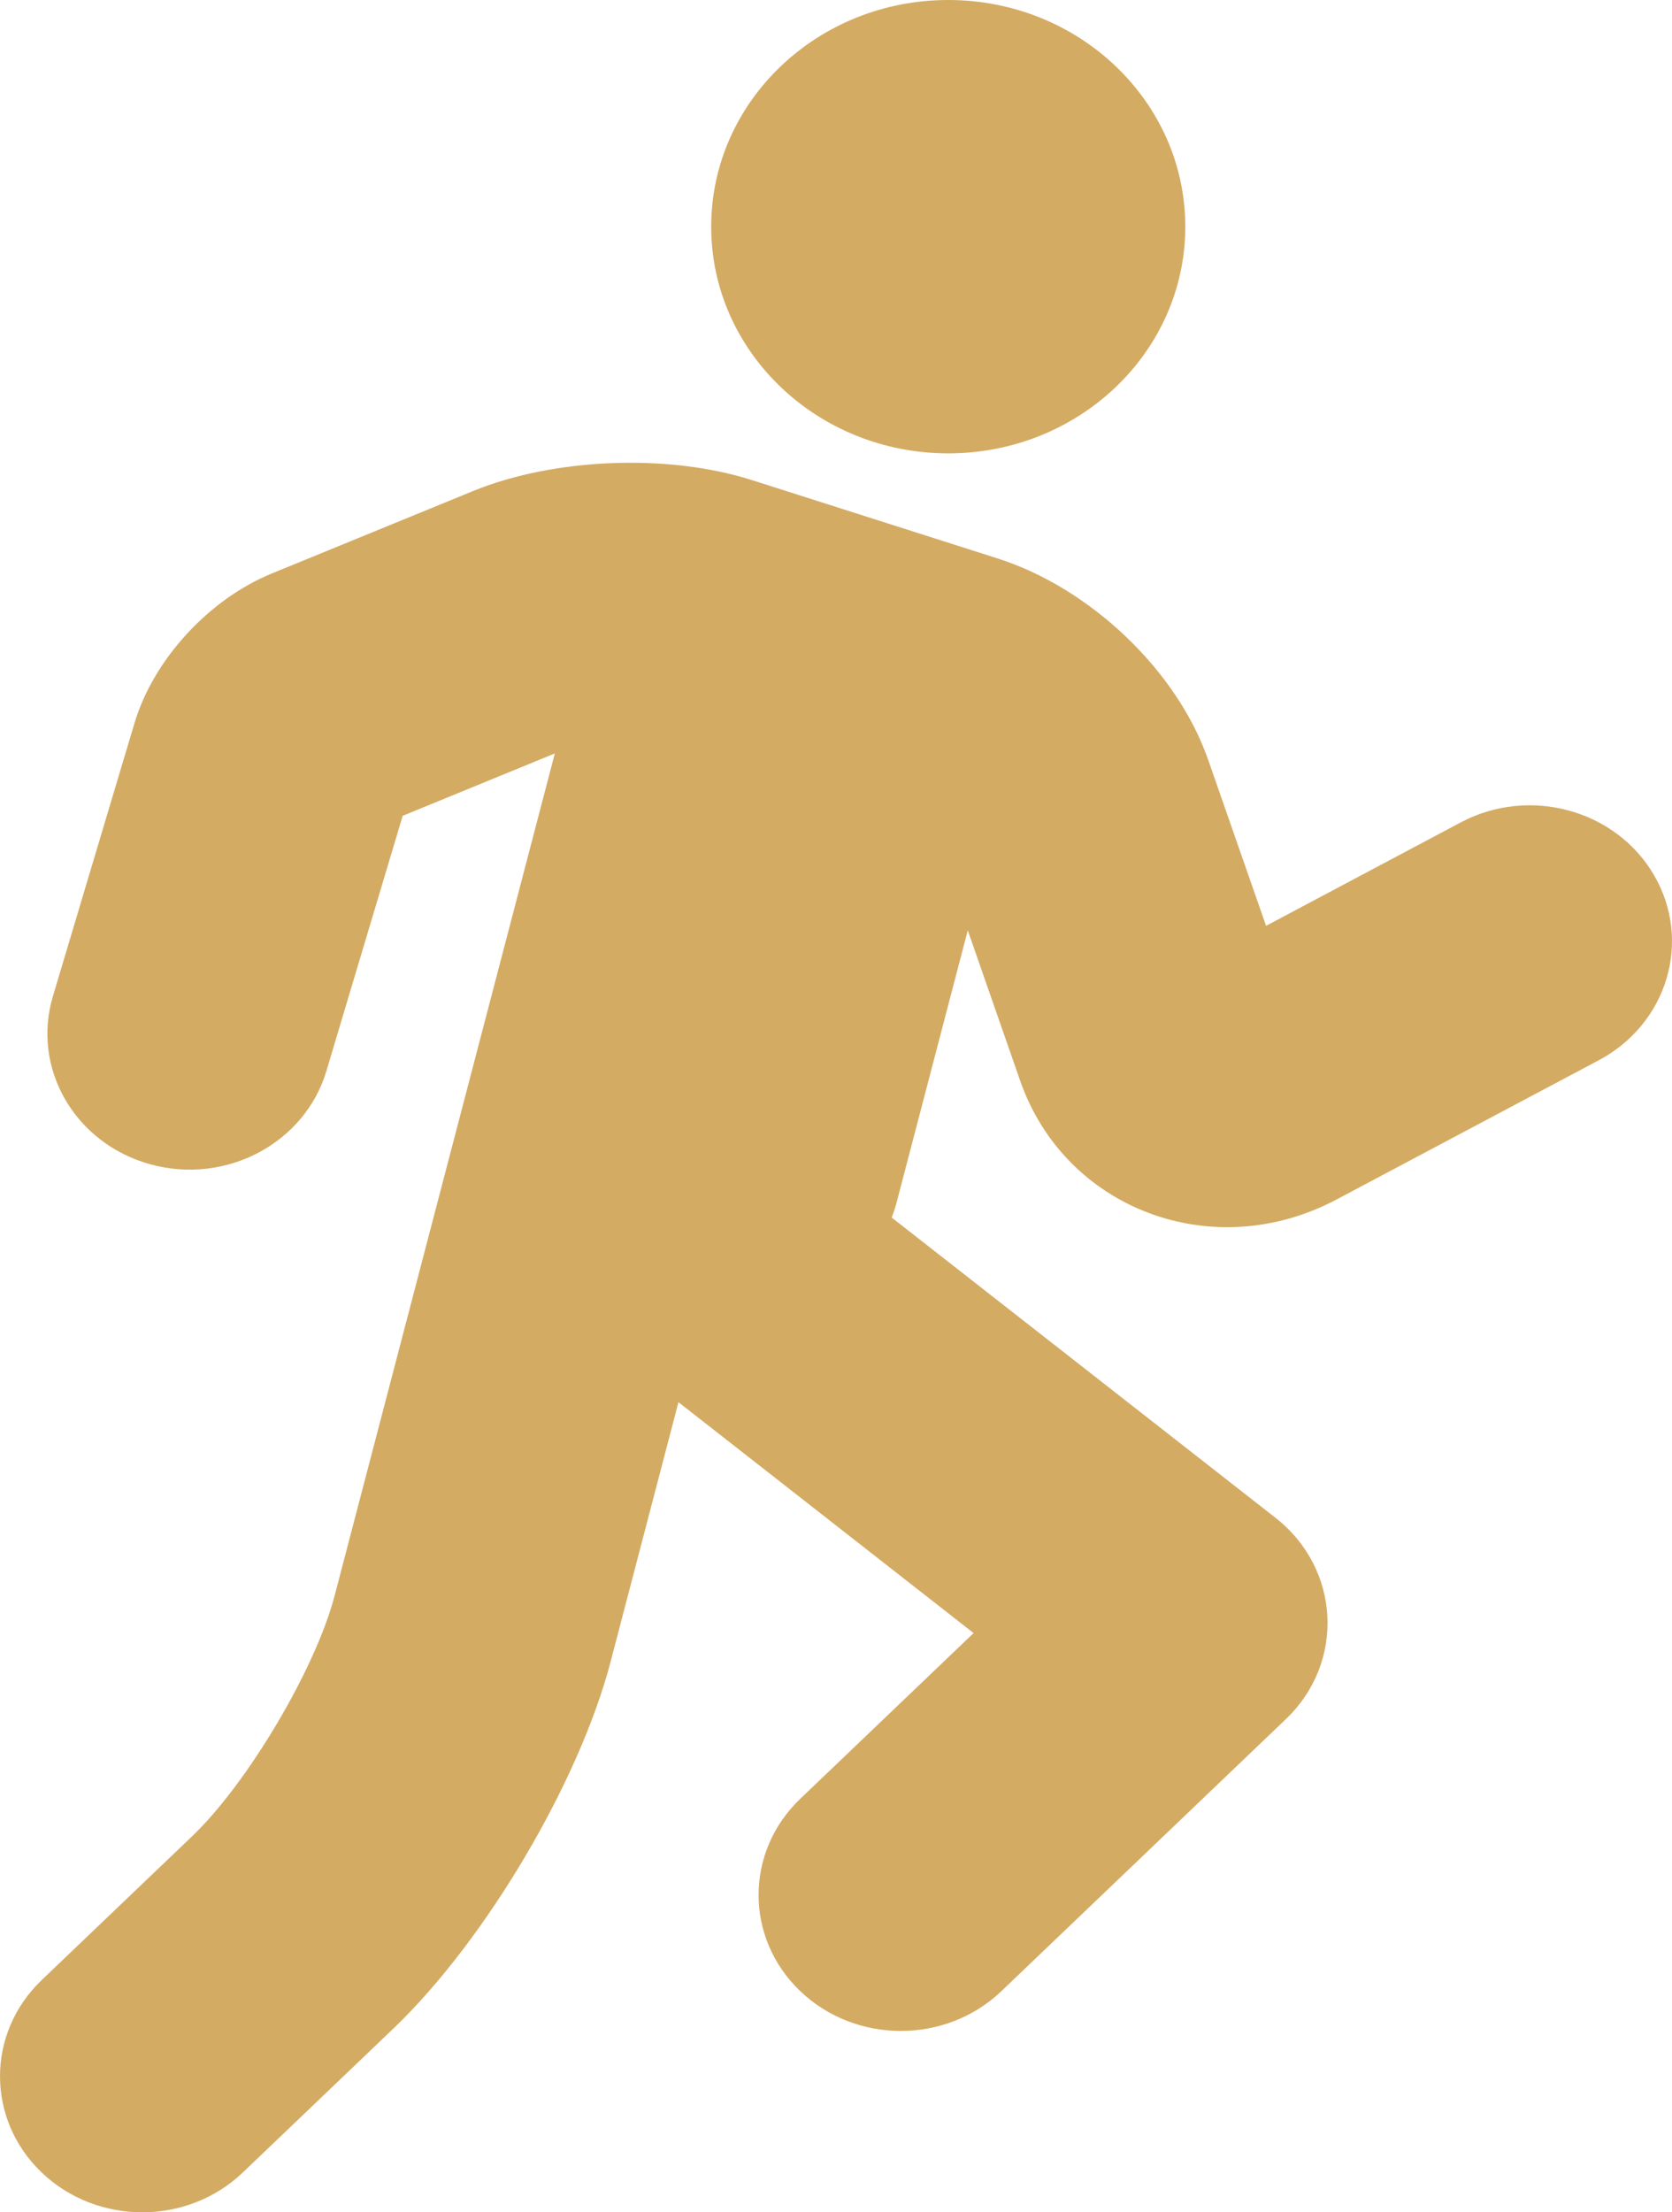 <svg xmlns="http://www.w3.org/2000/svg" width="31" height="41" viewBox="0 0 31 41">
  <path fill="#D4AB63" d="M220.869,239.385 L218.204,249.573 C217.851,250.922 216.595,253.044 215.564,254.029 L212.772,256.697 C211.743,257.682 211.743,259.277 212.772,260.262 C213.802,261.246 215.472,261.246 216.502,260.262 L219.294,257.594 C221.001,255.962 222.736,253.031 223.321,250.796 L224.579,245.986 L232.306,252.029 L232.112,248.296 L226.837,253.337 C225.807,254.321 225.807,255.917 226.837,256.901 C227.867,257.885 229.537,257.885 230.567,256.901 L235.841,251.86 C236.944,250.806 236.854,249.071 235.646,248.127 L228.533,242.565 C228.568,242.475 228.598,242.383 228.623,242.288 L229.943,237.242 L230.915,240.03 C231.743,242.404 234.479,243.452 236.782,242.229 L241.643,239.649 C242.916,238.972 243.375,237.438 242.668,236.221 C241.96,235.004 240.355,234.566 239.082,235.242 L234.221,237.823 C234.828,237.5 235.711,237.839 235.919,238.435 L234.4,234.081 C233.824,232.428 232.215,230.897 230.495,230.349 L225.939,228.897 C224.386,228.402 222.265,228.488 220.772,229.1 L217.04,230.628 C215.868,231.108 214.846,232.224 214.494,233.4 L213.461,236.856 L212.981,238.463 C212.58,239.802 213.391,241.197 214.792,241.579 C216.192,241.962 217.652,241.187 218.052,239.848 L218.532,238.241 L219.566,234.785 C219.483,235.062 219.409,235.142 219.118,235.262 L222.287,233.963 L220.869,239.385 L220.869,239.385 Z M233.976,224.201 C233.976,221.881 232.008,220 229.581,220 C227.154,220 225.186,221.881 225.186,224.201 C225.186,226.521 227.154,228.402 229.581,228.402 C232.008,228.402 233.976,226.521 233.976,224.201 L233.976,224.201 Z" transform="translate(-212 -220)"/>
</svg>
